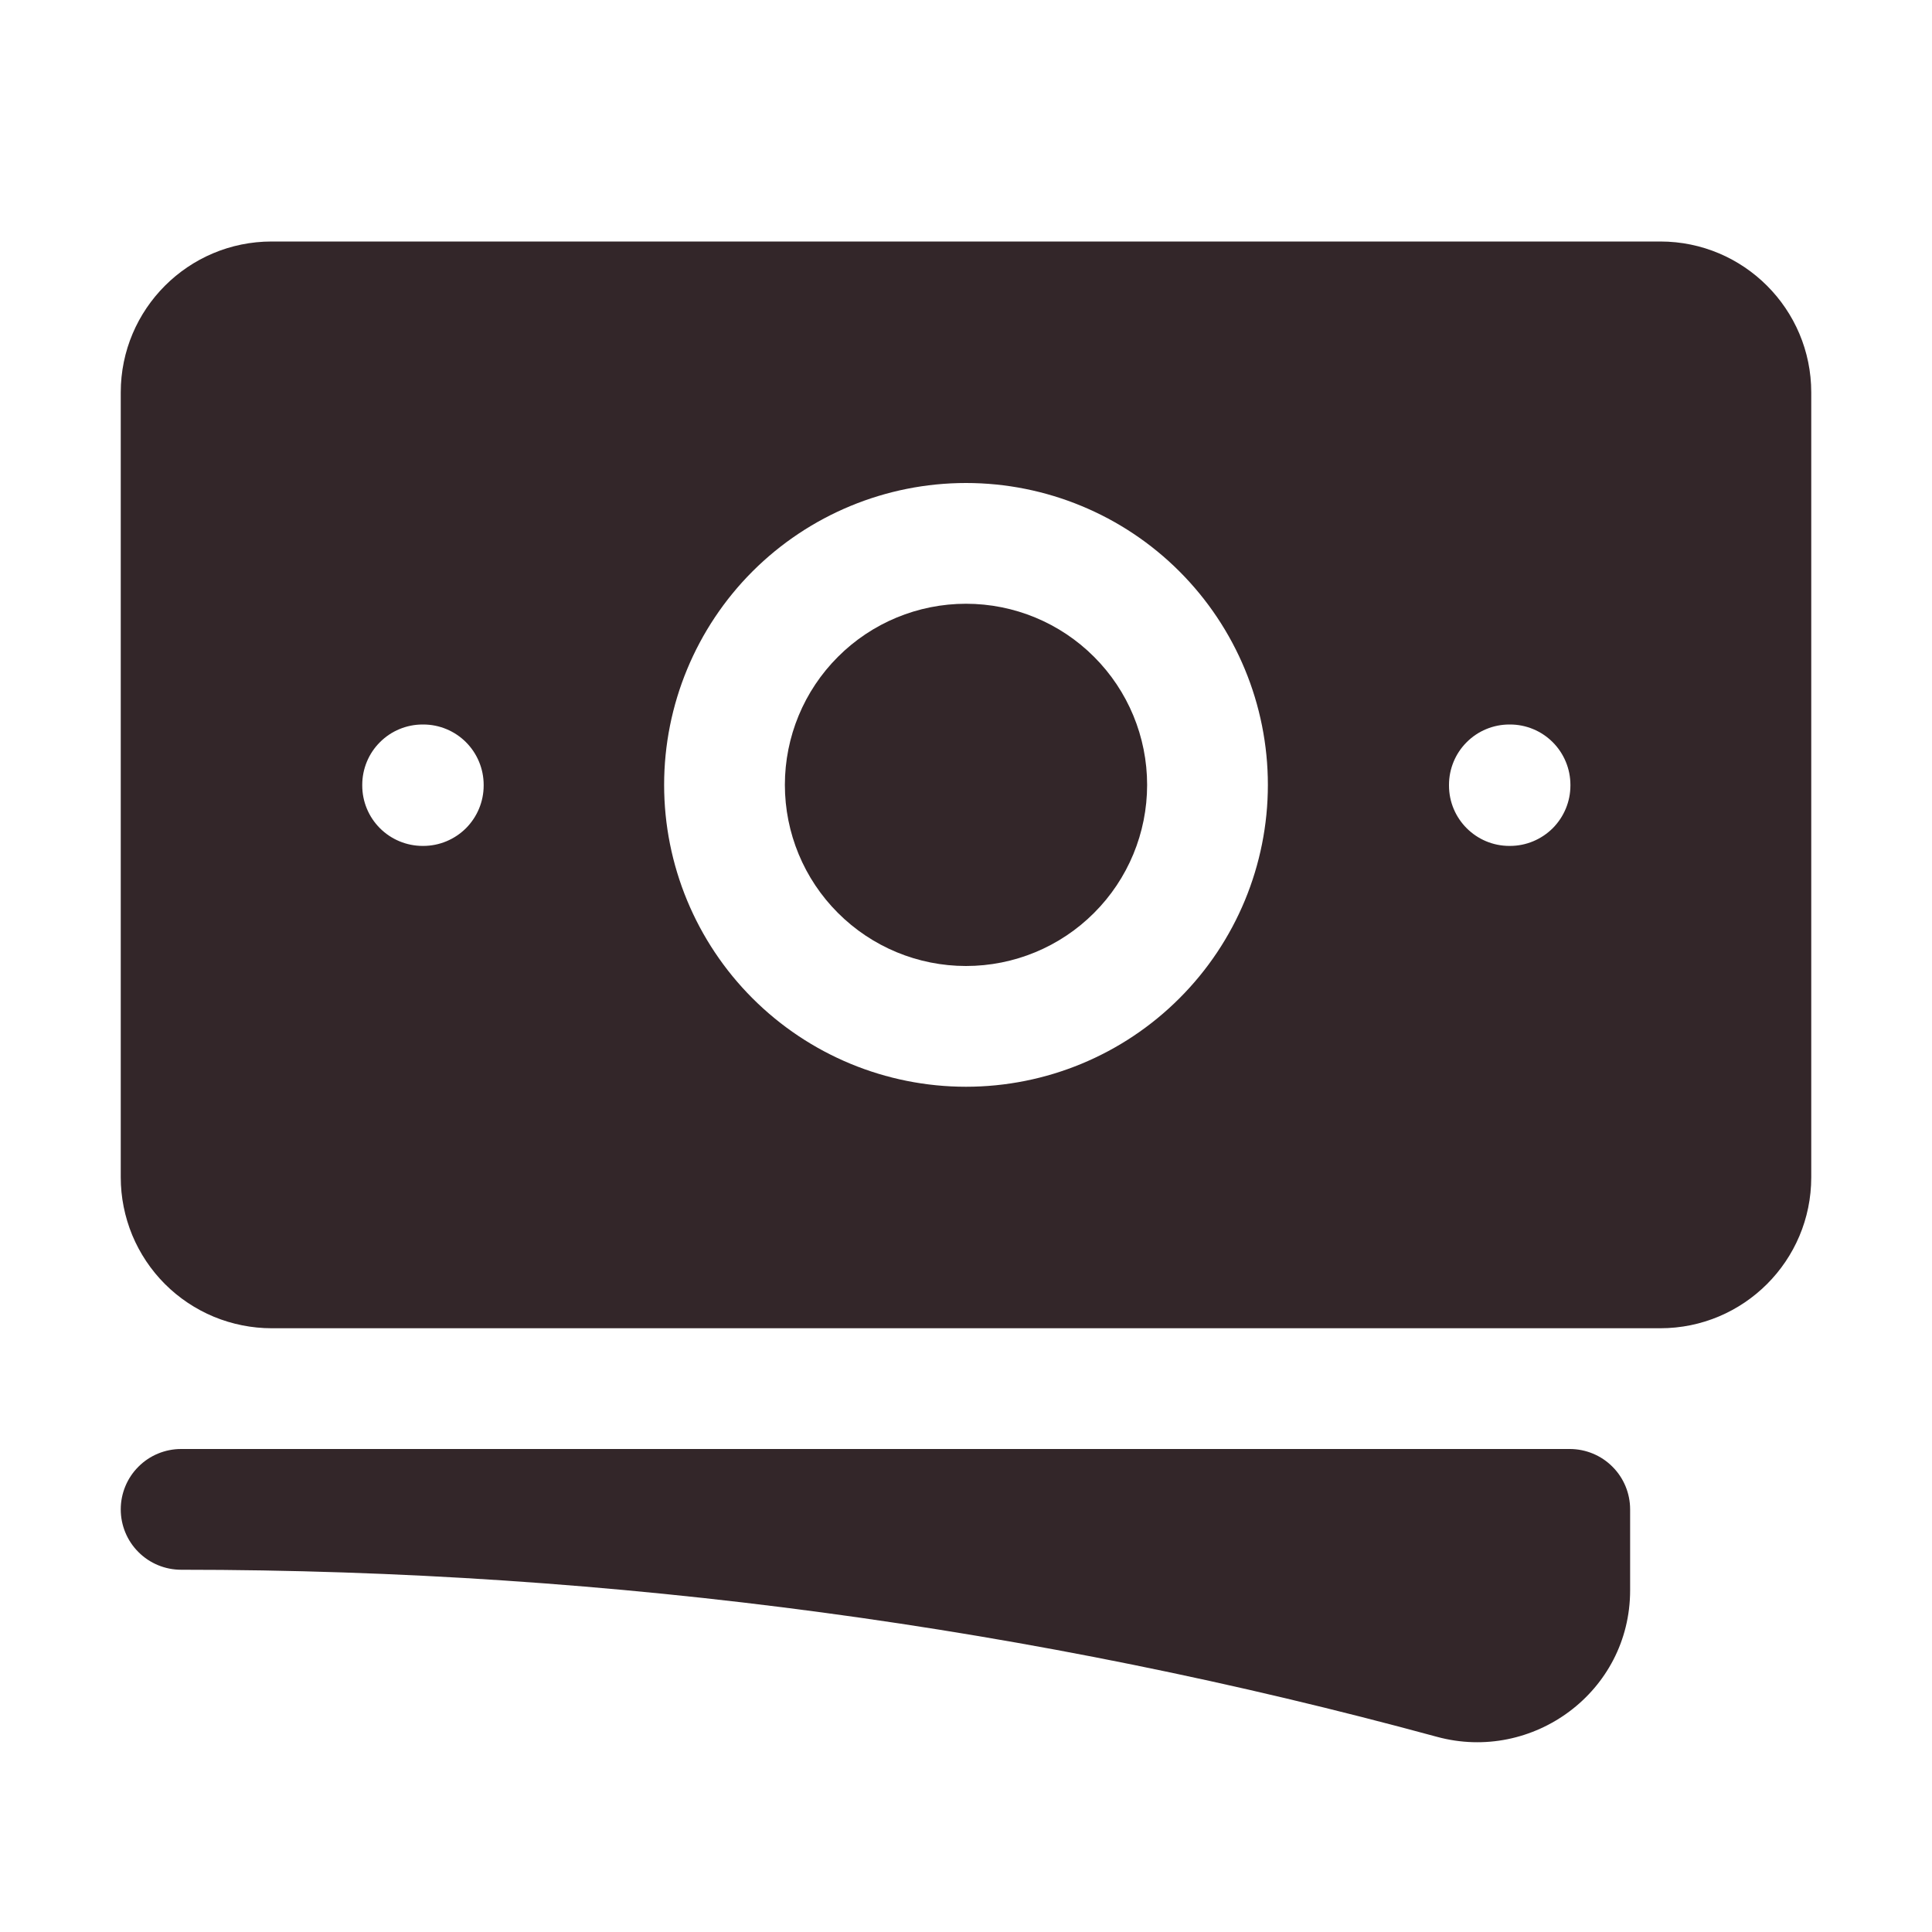 <svg width="32" height="32" viewBox="0 0 32 32" fill="none" xmlns="http://www.w3.org/2000/svg">
<path d="M16 10C15.204 10 14.441 10.316 13.879 10.879C13.316 11.441 13 12.204 13 13C13 13.796 13.316 14.559 13.879 15.121C14.441 15.684 15.204 16 16 16C16.796 16 17.559 15.684 18.121 15.121C18.684 14.559 19 13.796 19 13C19 12.204 18.684 11.441 18.121 10.879C17.559 10.316 16.796 10 16 10Z" fill="#332629"/>
<path fill-rule="evenodd" clip-rule="evenodd" d="M2 6.5C2 5.119 3.12 4 4.5 4H27.5C28.88 4 30 5.12 30 6.5V19.5C30 20.881 28.88 22 27.5 22H4.5C4.172 22 3.847 21.935 3.543 21.81C3.24 21.684 2.964 21.5 2.732 21.268C2.5 21.036 2.316 20.76 2.19 20.457C2.065 20.153 2 19.828 2 19.5V6.5ZM11 13C11 11.674 11.527 10.402 12.464 9.464C13.402 8.527 14.674 8 16 8C17.326 8 18.598 8.527 19.535 9.464C20.473 10.402 21 11.674 21 13C21 14.326 20.473 15.598 19.535 16.535C18.598 17.473 17.326 18 16 18C14.674 18 13.402 17.473 12.464 16.535C11.527 15.598 11 14.326 11 13ZM25 12C24.735 12 24.48 12.105 24.293 12.293C24.105 12.48 24 12.735 24 13V13.011C24 13.563 24.448 14.011 25 14.011H25.011C25.276 14.011 25.53 13.905 25.718 13.718C25.905 13.53 26.011 13.276 26.011 13.011V13C26.011 12.735 25.905 12.48 25.718 12.293C25.53 12.105 25.276 12 25.011 12H25ZM6 13C6 12.735 6.105 12.48 6.293 12.293C6.48 12.105 6.735 12 7 12H7.011C7.276 12 7.53 12.105 7.718 12.293C7.905 12.48 8.011 12.735 8.011 13V13.011C8.011 13.276 7.905 13.53 7.718 13.718C7.53 13.905 7.276 14.011 7.011 14.011H7C6.735 14.011 6.48 13.905 6.293 13.718C6.105 13.53 6 13.276 6 13.011V13Z" fill="#332629"/>
<path d="M3 24C2.735 24 2.48 24.105 2.293 24.293C2.105 24.48 2 24.735 2 25C2 25.265 2.105 25.52 2.293 25.707C2.48 25.895 2.735 26 3 26C10.2 26 17.173 26.963 23.8 28.767C25.387 29.199 27 28.023 27 26.34V25C27 24.735 26.895 24.48 26.707 24.293C26.52 24.105 26.265 24 26 24H3Z" fill="#332629"/>
</svg>
